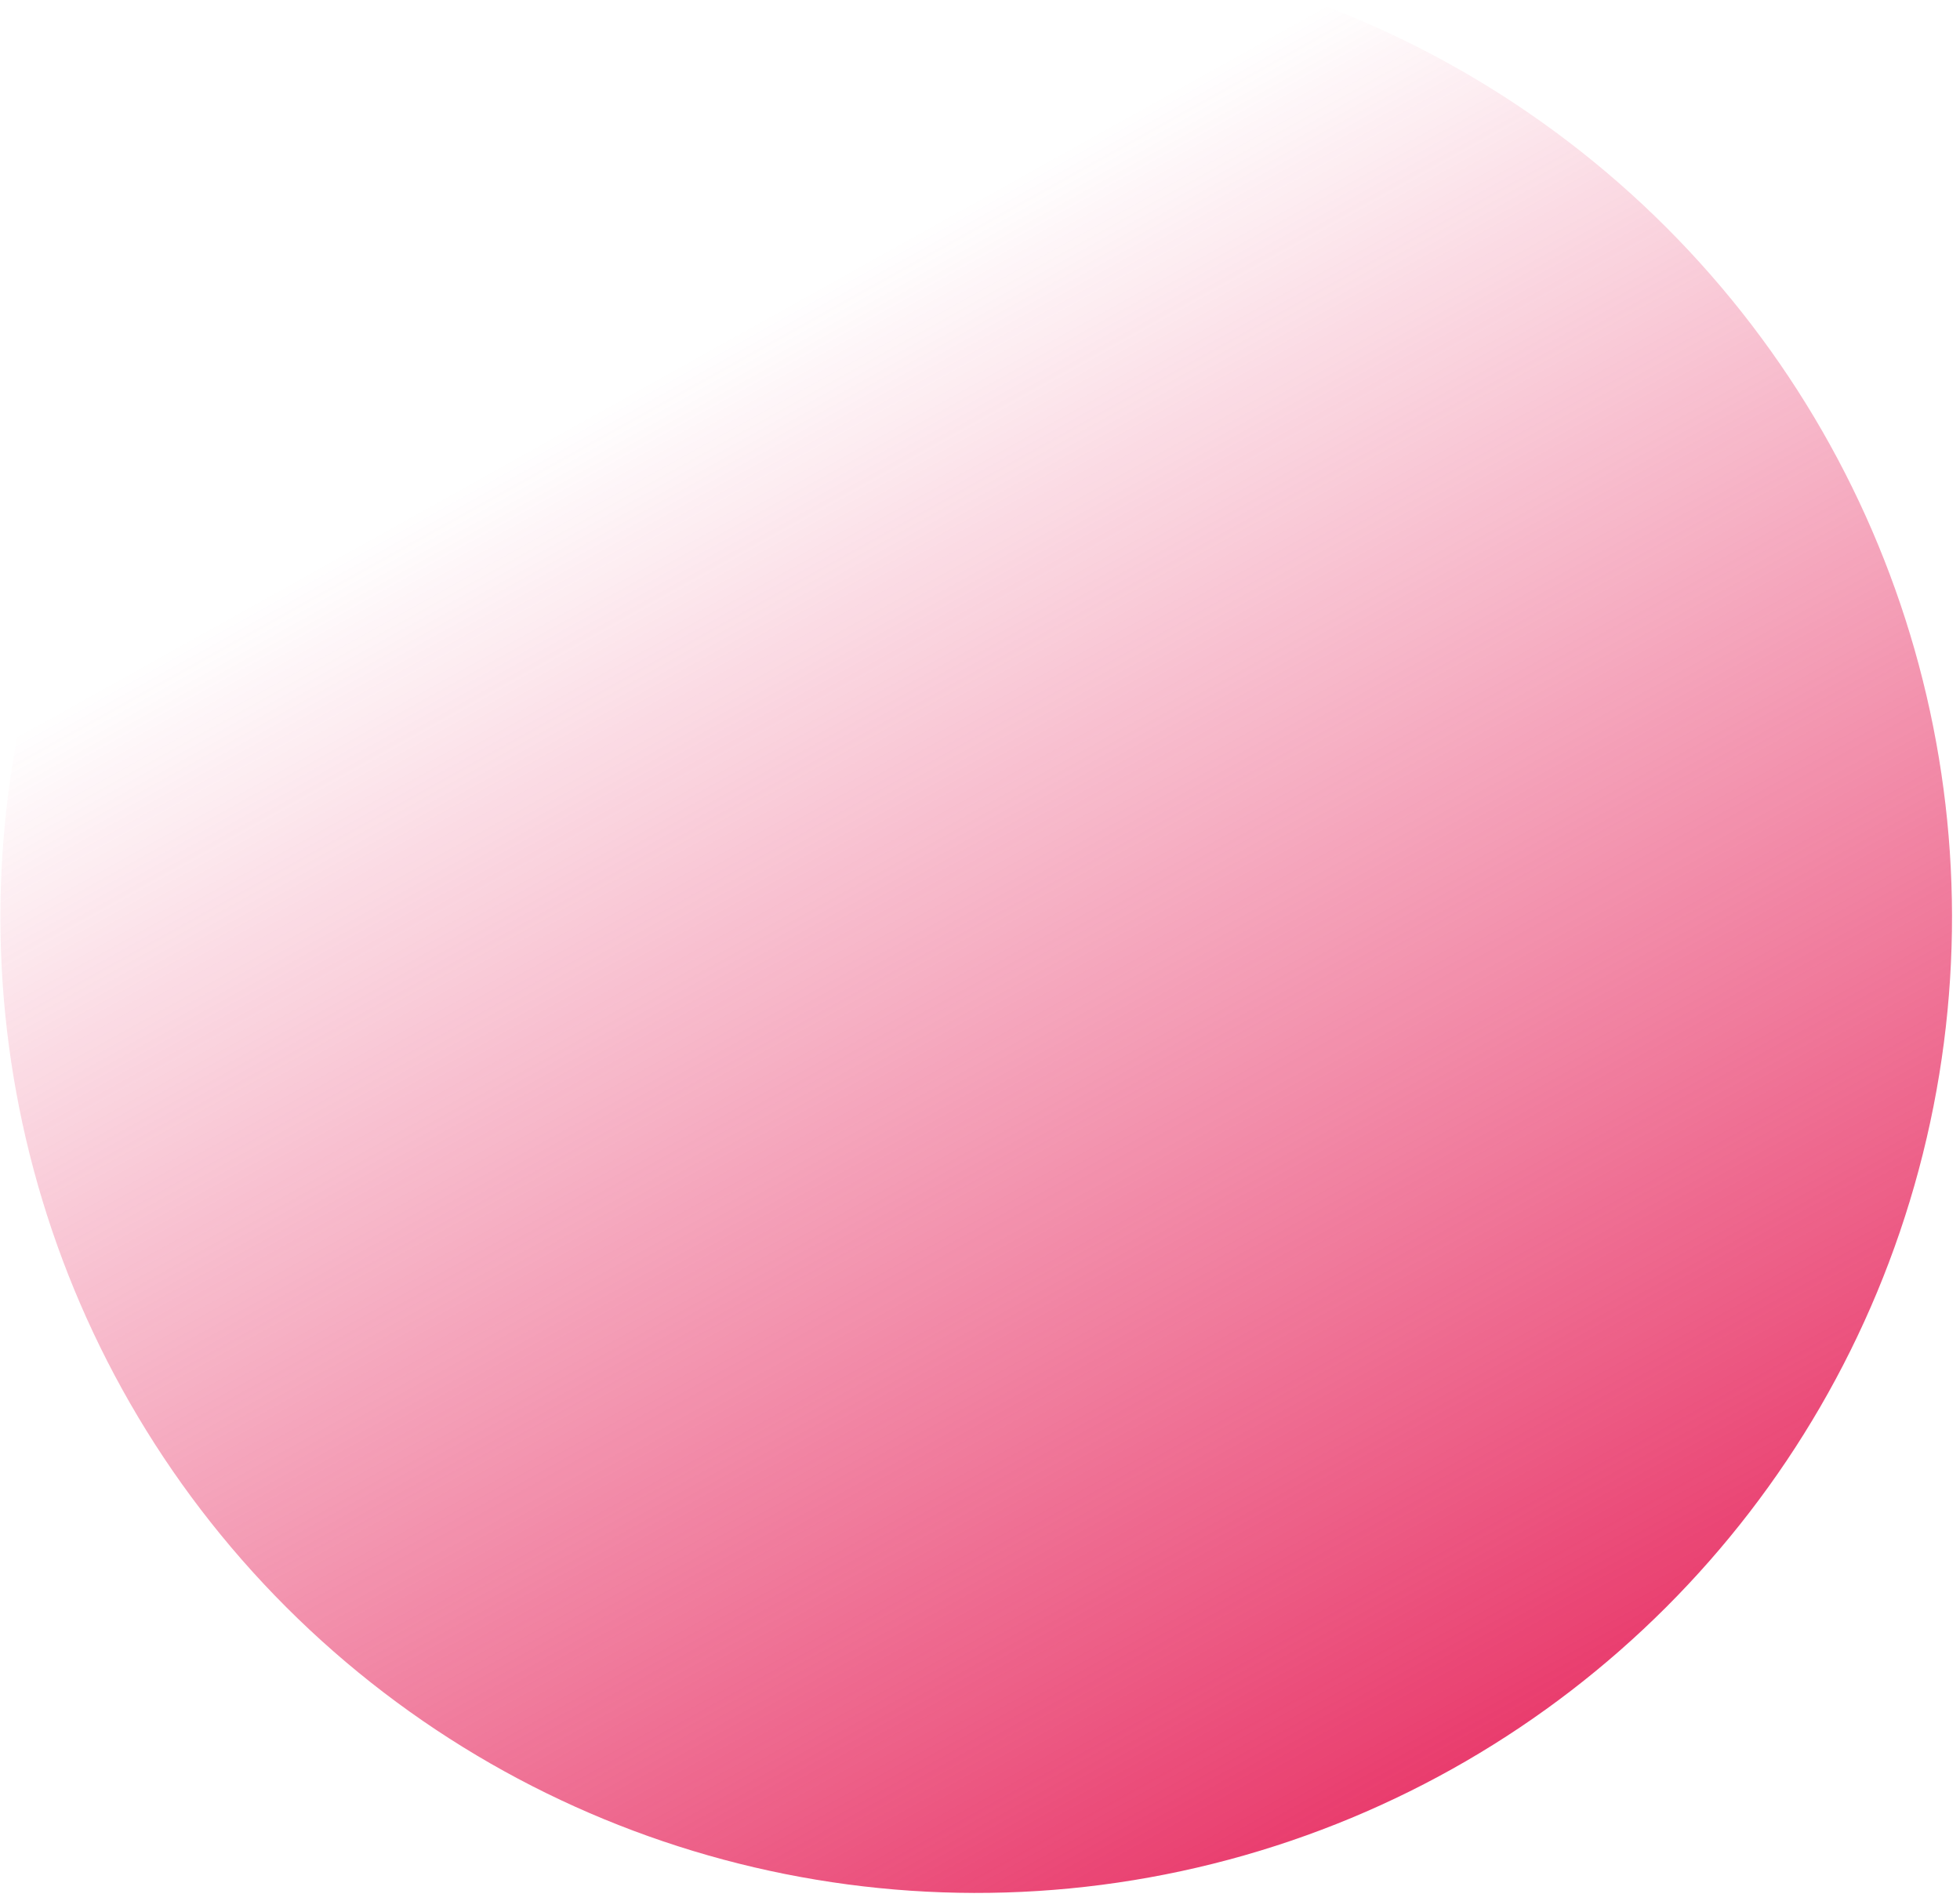 <?xml version="1.0" encoding="UTF-8"?>
<svg width="233px" height="226px" viewBox="0 0 233 226" version="1.1" xmlns="http://www.w3.org/2000/svg" xmlns:xlink="http://www.w3.org/1999/xlink">
    <!-- Generator: Sketch 63.1 (92452) - https://sketch.com -->
    <title>Oval</title>
    <desc>Created with Sketch.</desc>
    <defs>
        <linearGradient x1="70.587%" y1="-9.404%" x2="44.49%" y2="82.595%" id="linearGradient-1">
            <stop stop-color="#E62159" offset="0%"></stop>
            <stop stop-color="#E62159" stop-opacity="0" offset="100%"></stop>
        </linearGradient>
    </defs>
    <g id="Page-1" stroke="none" stroke-width="1" fill="none" fill-rule="evenodd">
        <g id="Plainthing-Website" transform="translate(-836, -4342)" fill="url(#linearGradient-1)">
            <g id="We-Love" transform="translate(-371, 1763)">
                <g id="environment">
                    <circle id="Oval" transform="translate(1323.049, 2688.049) rotate(-225) translate(-1323.049, -2688.049) " cx="1323.049" cy="2688.049" r="116"></circle>
                </g>
            </g>
        </g>
    </g>
</svg>